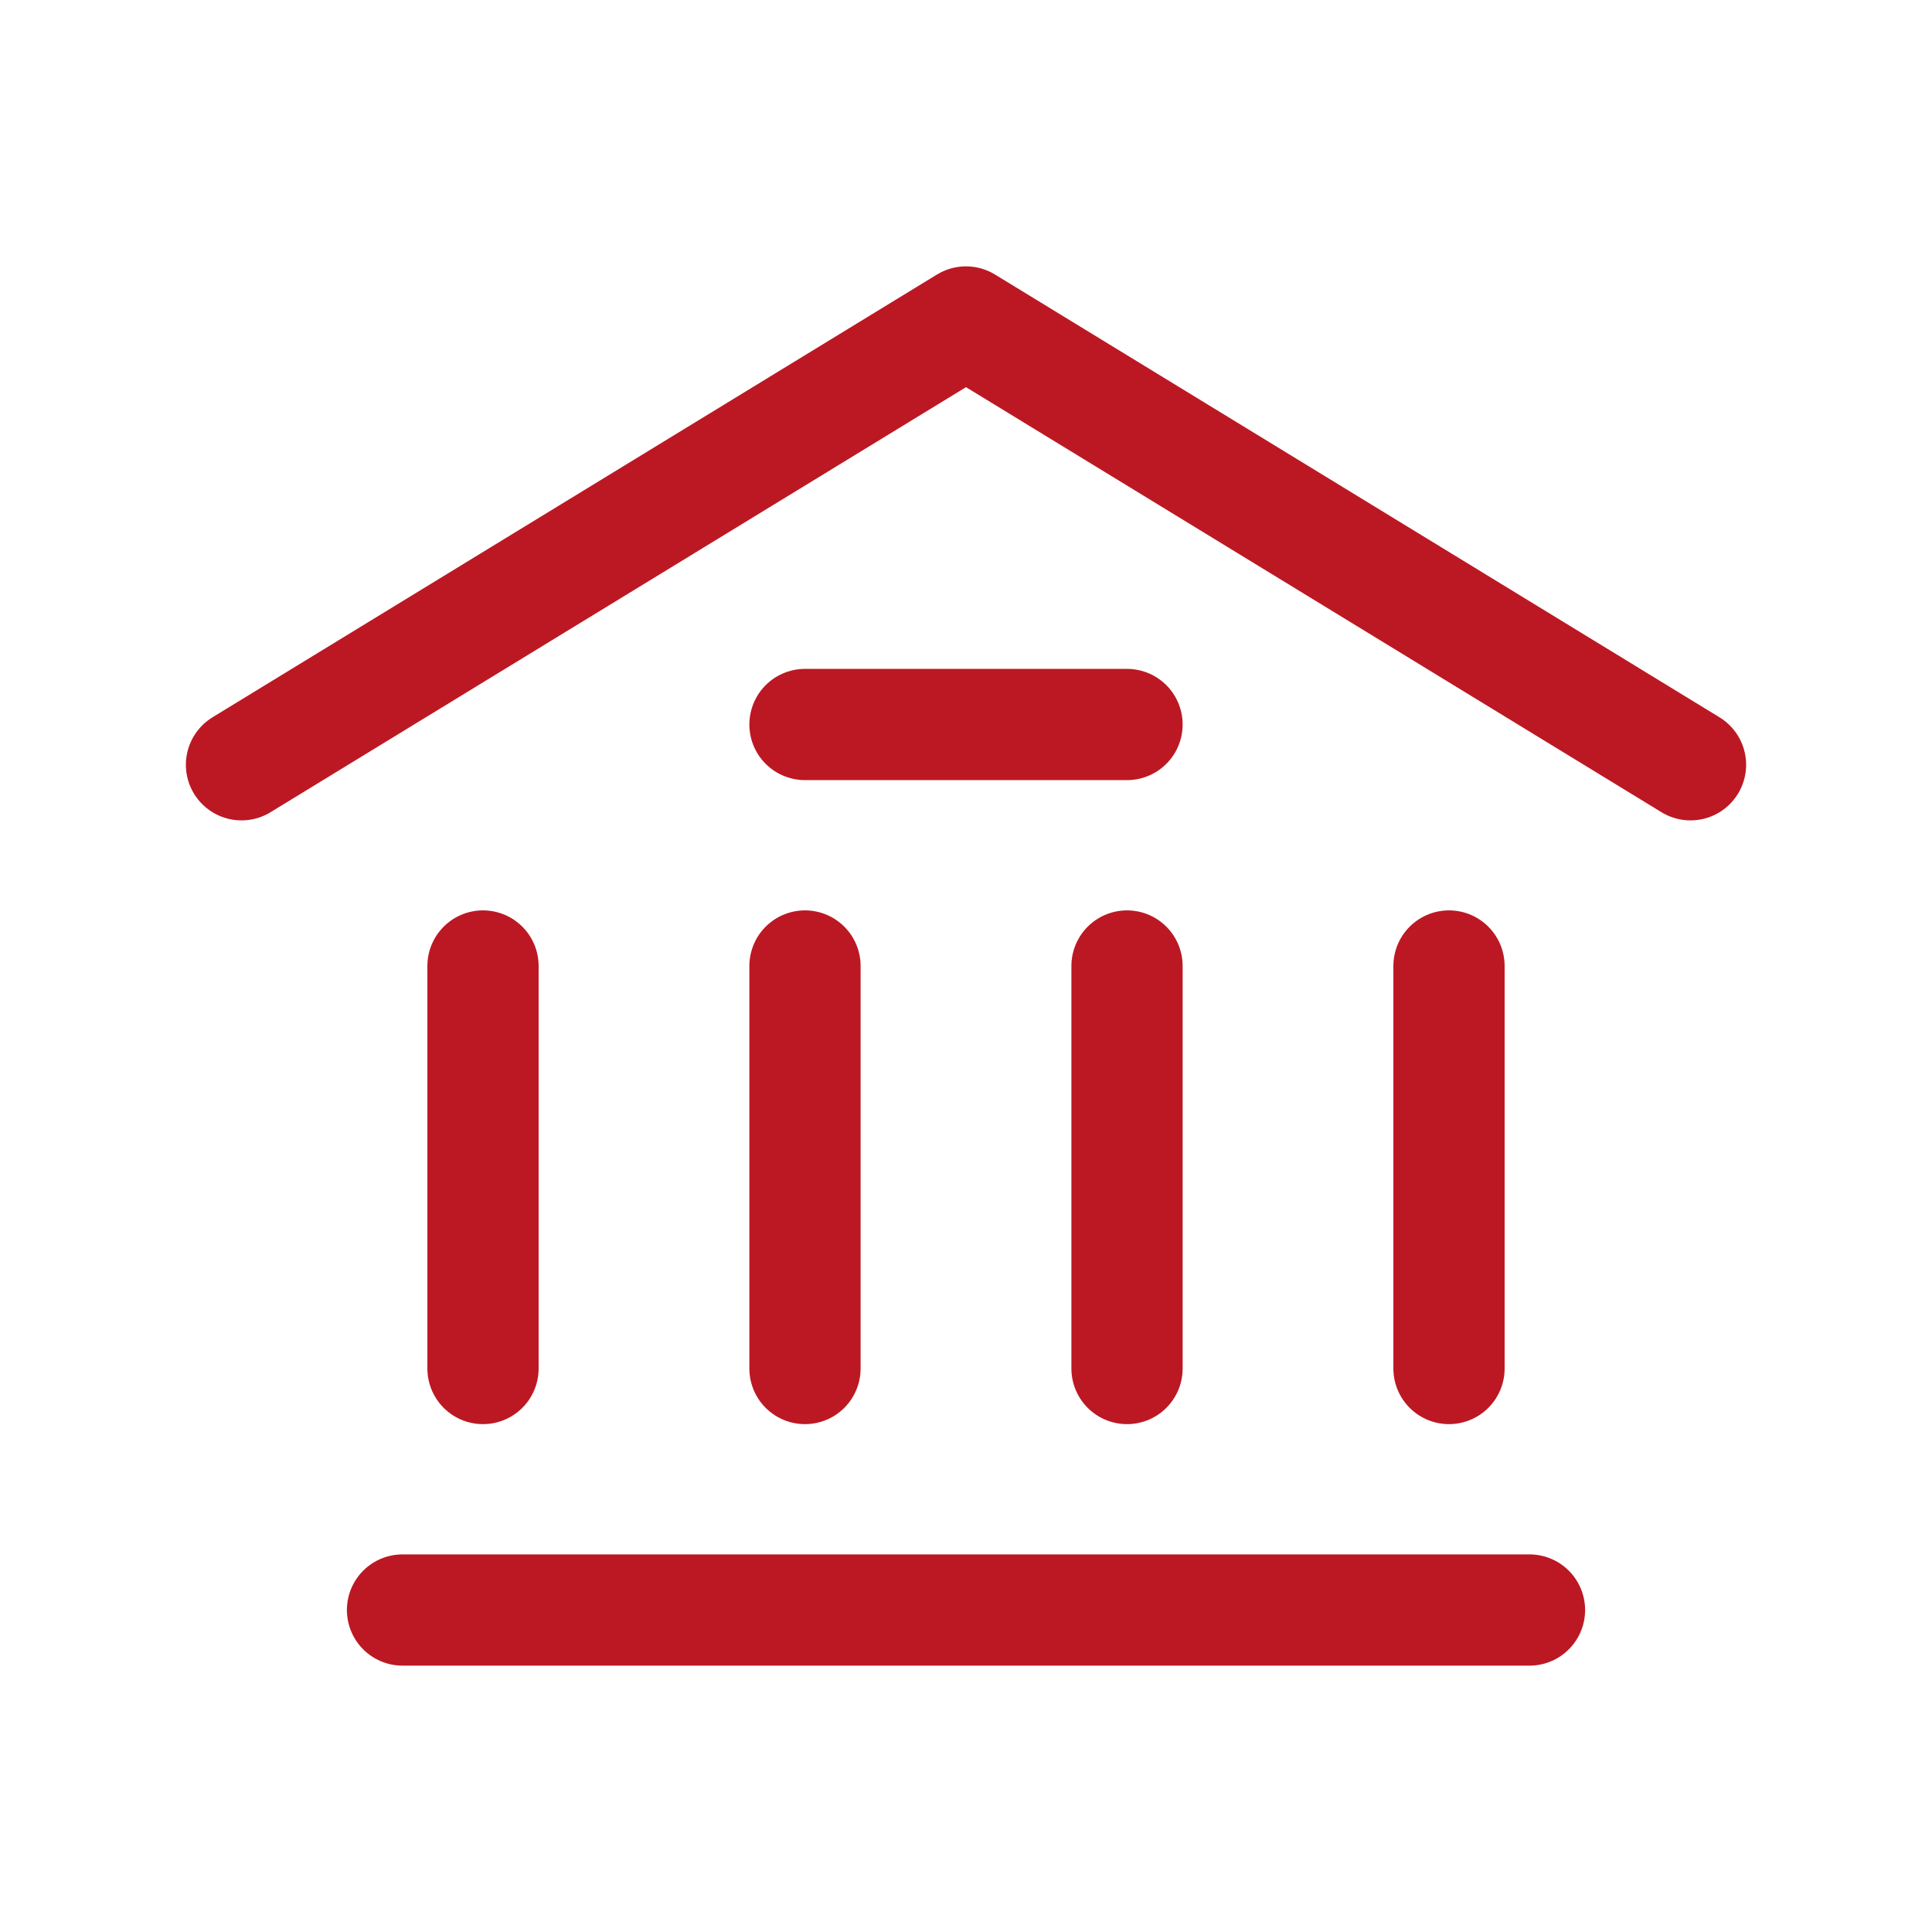 <svg width="38" height="38" viewBox="0 0 38 38" fill="none" xmlns="http://www.w3.org/2000/svg">
<path d="M4.75 15.042L19 6.333L33.25 15.042M7.917 31.667H30.083M15.833 14.25H22.167M9.5 26.917V19M15.833 26.917V19M22.167 26.917V19M28.5 26.917V19" stroke="#BC1823" stroke-width="2.188" stroke-linecap="round" stroke-linejoin="round"/>
</svg>
